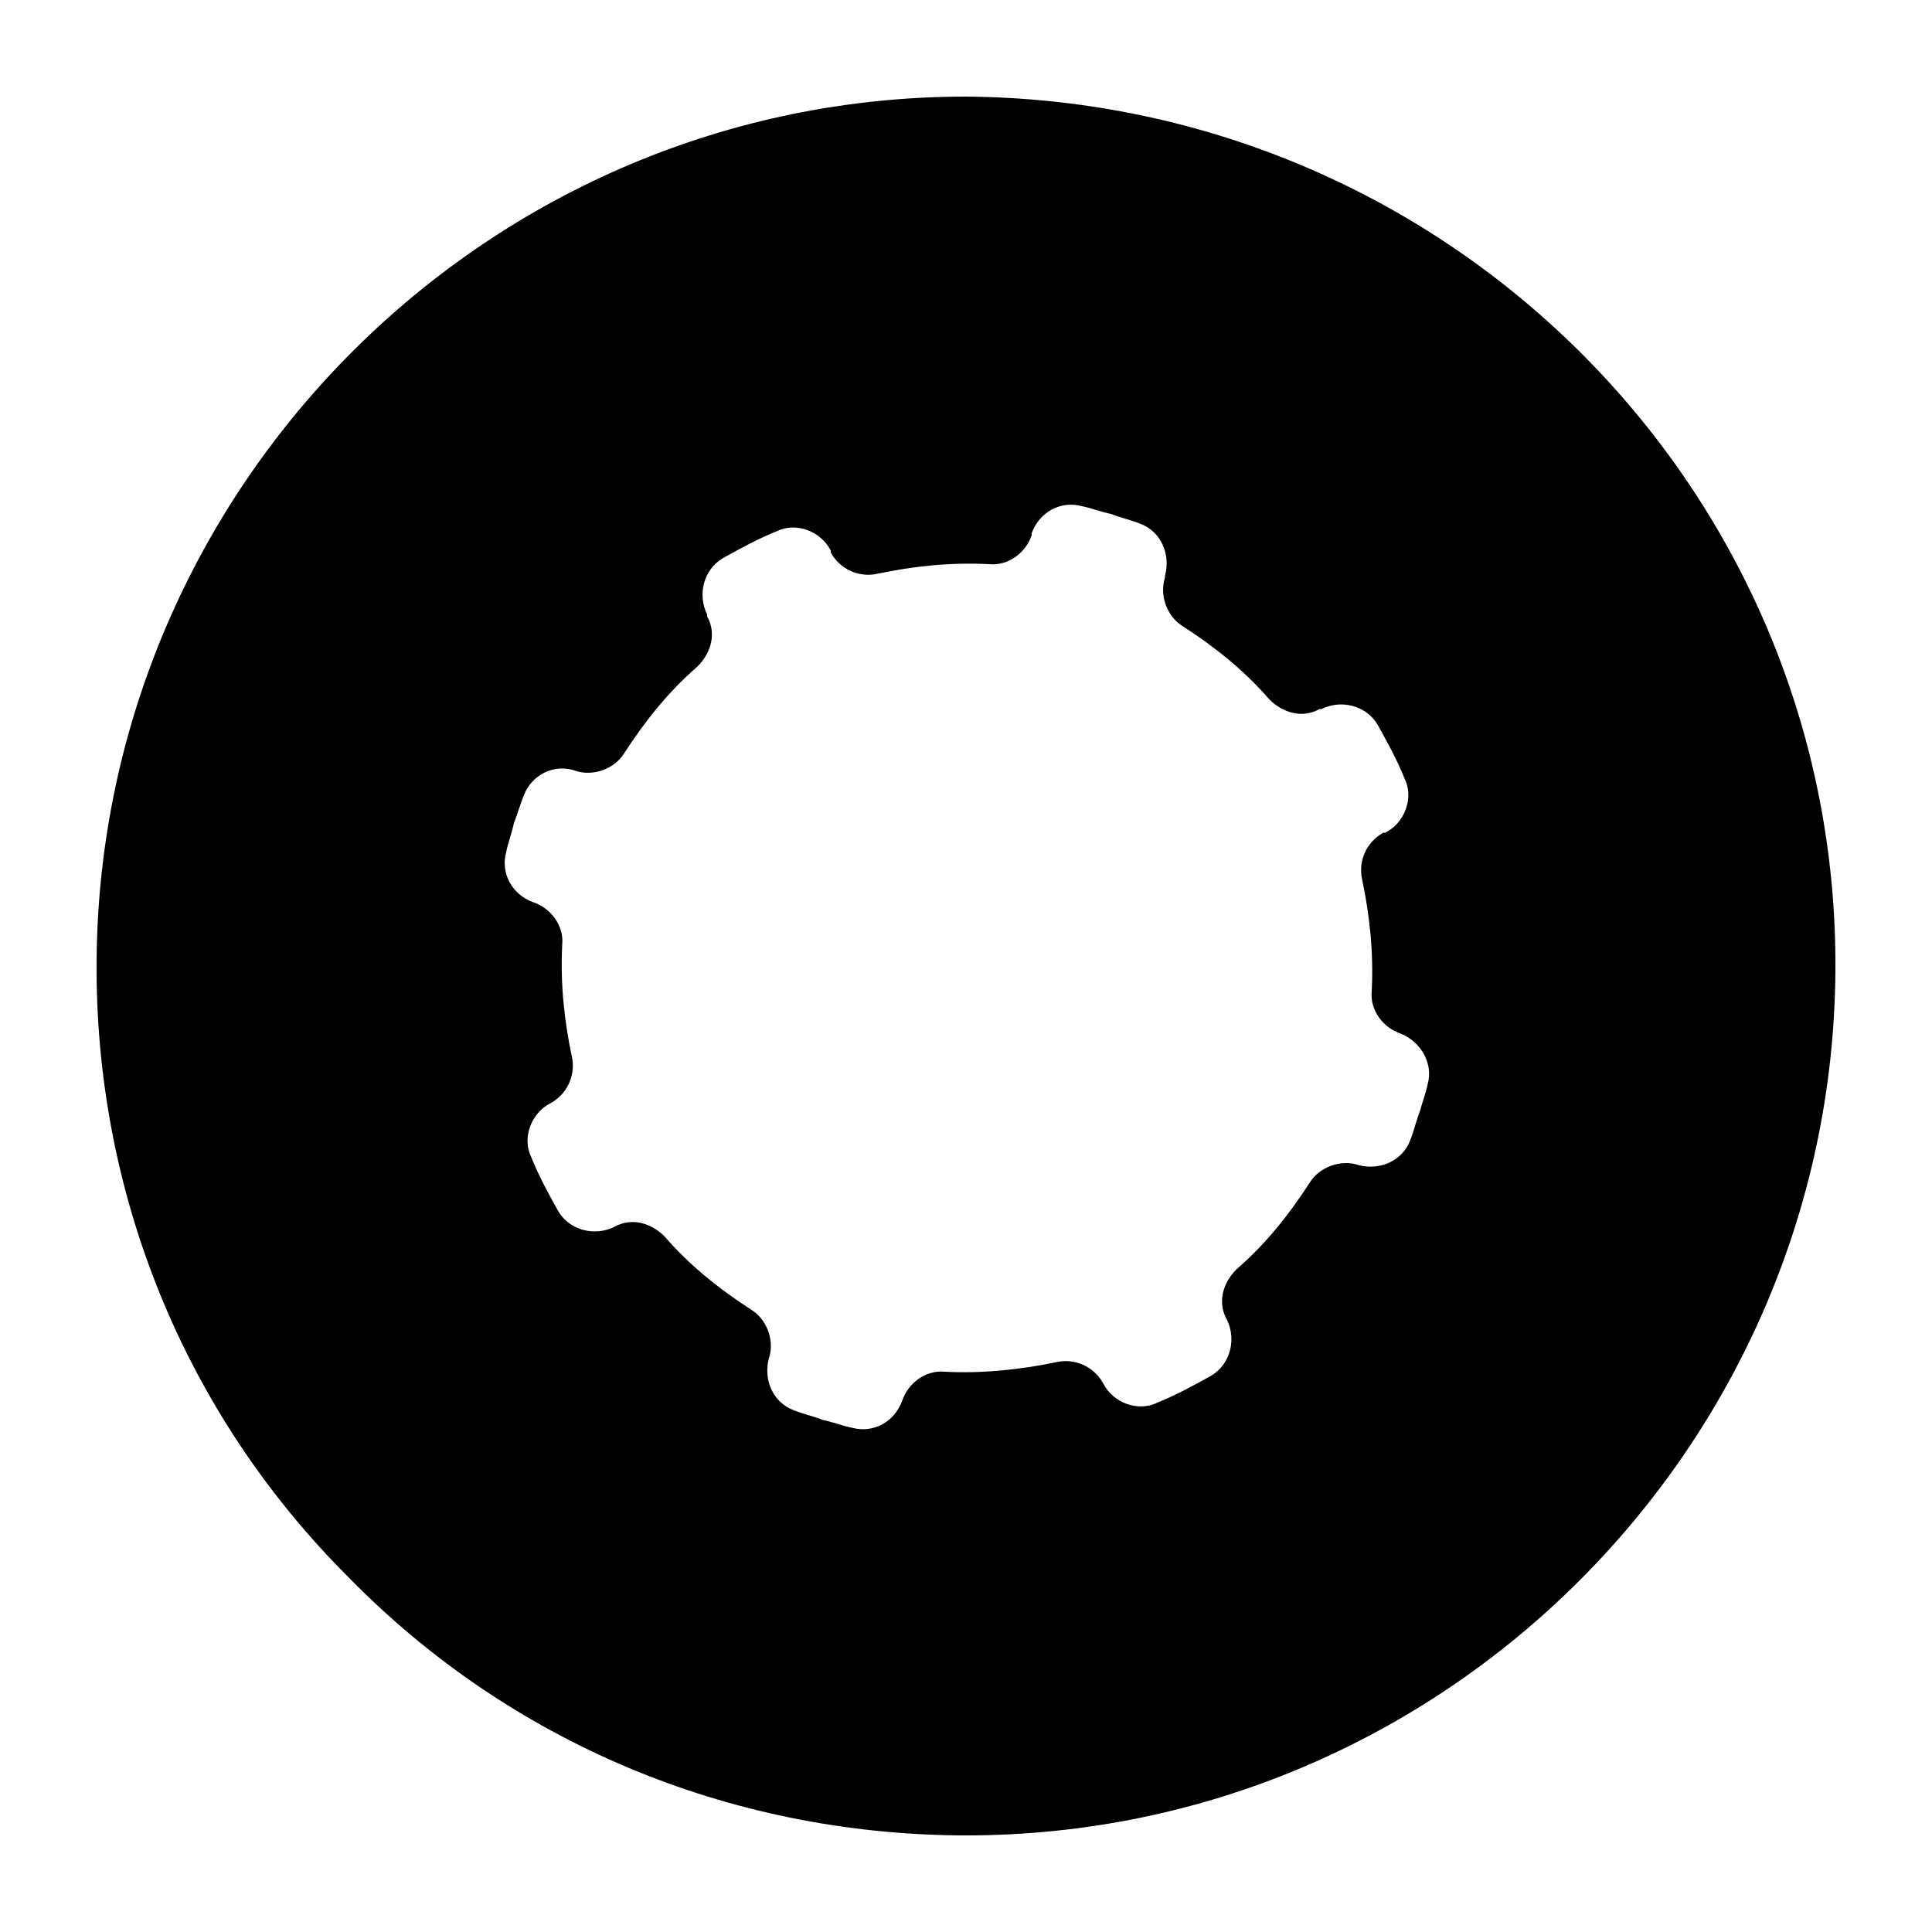 <svg version="1.1" id="Layer_1" xmlns="http://www.w3.org/2000/svg" xmlns:xlink="http://www.w3.org/1999/xlink" x="0px" y="0px" viewBox='0 0 100 100'>
<path class='fg' d='M50,5C25.3,5,5.2,25.1,5,49.7c-0.1,12,4.5,23.4,13,31.9c8.4,8.6,19.7,13.3,31.7,13.4c0,0,0.3,0,0.3,0     c24.7,0,44.8-20.1,45-44.7C95.2,25.5,75.1,5.2,50,5z M73.9,56.1c-0.1,0.5-0.3,1-0.4,1.4c-0.2,0.5-0.3,1-0.5,1.5     c-0.4,1.1-1.6,1.6-2.7,1.3l0,0c-0.9-0.3-2,0.1-2.5,0.9c-1.1,1.7-2.3,3.2-3.8,4.5c-0.7,0.7-1,1.7-0.5,2.6l0,0     c0.5,1,0.2,2.3-0.8,2.9c-0.9,0.5-1.8,1-2.8,1.4c-1,0.5-2.3,0-2.8-1l0,0c-0.5-0.9-1.5-1.3-2.4-1.1c-1.9,0.4-3.9,0.6-5.8,0.5     c-1-0.1-1.9,0.6-2.2,1.5l0,0c-0.4,1.1-1.5,1.7-2.6,1.4c-0.5-0.1-1-0.3-1.5-0.4c-0.5-0.2-1-0.3-1.5-0.5c-1.1-0.4-1.6-1.6-1.3-2.7     c0.3-0.9-0.1-2-0.9-2.5c-1.7-1.1-3.2-2.3-4.5-3.8c-0.7-0.7-1.7-1-2.6-0.5l0,0c-1,0.5-2.3,0.2-2.9-0.8c-0.5-0.9-1-1.8-1.4-2.8     c-0.5-1,0-2.3,1-2.8l0,0c0.9-0.5,1.3-1.5,1.1-2.4c-0.4-1.9-0.6-3.8-0.5-5.8c0.1-1-0.6-1.9-1.5-2.2l0,0c-1.1-0.4-1.7-1.5-1.4-2.6     c0.1-0.5,0.3-1,0.4-1.5c0.2-0.5,0.3-0.9,0.5-1.4c0.4-1.1,1.6-1.7,2.7-1.3l0,0c0.9,0.3,2-0.1,2.5-0.9c1.1-1.7,2.3-3.2,3.8-4.5     c0.7-0.7,1-1.7,0.5-2.6l0-0.1c-0.5-1-0.2-2.3,0.8-2.9c0.9-0.5,1.8-1,2.8-1.4c1-0.5,2.3,0,2.8,1l0,0.1c0.5,0.9,1.5,1.3,2.4,1.1     c1.9-0.4,3.8-0.6,5.8-0.5c1,0.1,1.9-0.6,2.2-1.5l0-0.1c0.4-1.1,1.5-1.7,2.6-1.4c0.5,0.1,1,0.3,1.5,0.4c0.5,0.2,1,0.3,1.5,0.5     c1.1,0.4,1.6,1.6,1.3,2.7l0,0.1c-0.3,0.9,0.1,2,0.9,2.5c1.7,1.1,3.2,2.3,4.5,3.8c0.7,0.7,1.7,1,2.6,0.5l0.1,0     c1-0.5,2.3-0.2,2.9,0.8c0.5,0.9,1,1.8,1.4,2.8c0.5,1,0,2.3-1,2.8l-0.1,0c-0.9,0.5-1.3,1.5-1.1,2.4c0.4,1.9,0.6,3.8,0.5,5.8     c-0.1,1,0.6,1.9,1.5,2.2l0,0C73.5,53.9,74.2,55,73.9,56.1z'></path>
</svg>